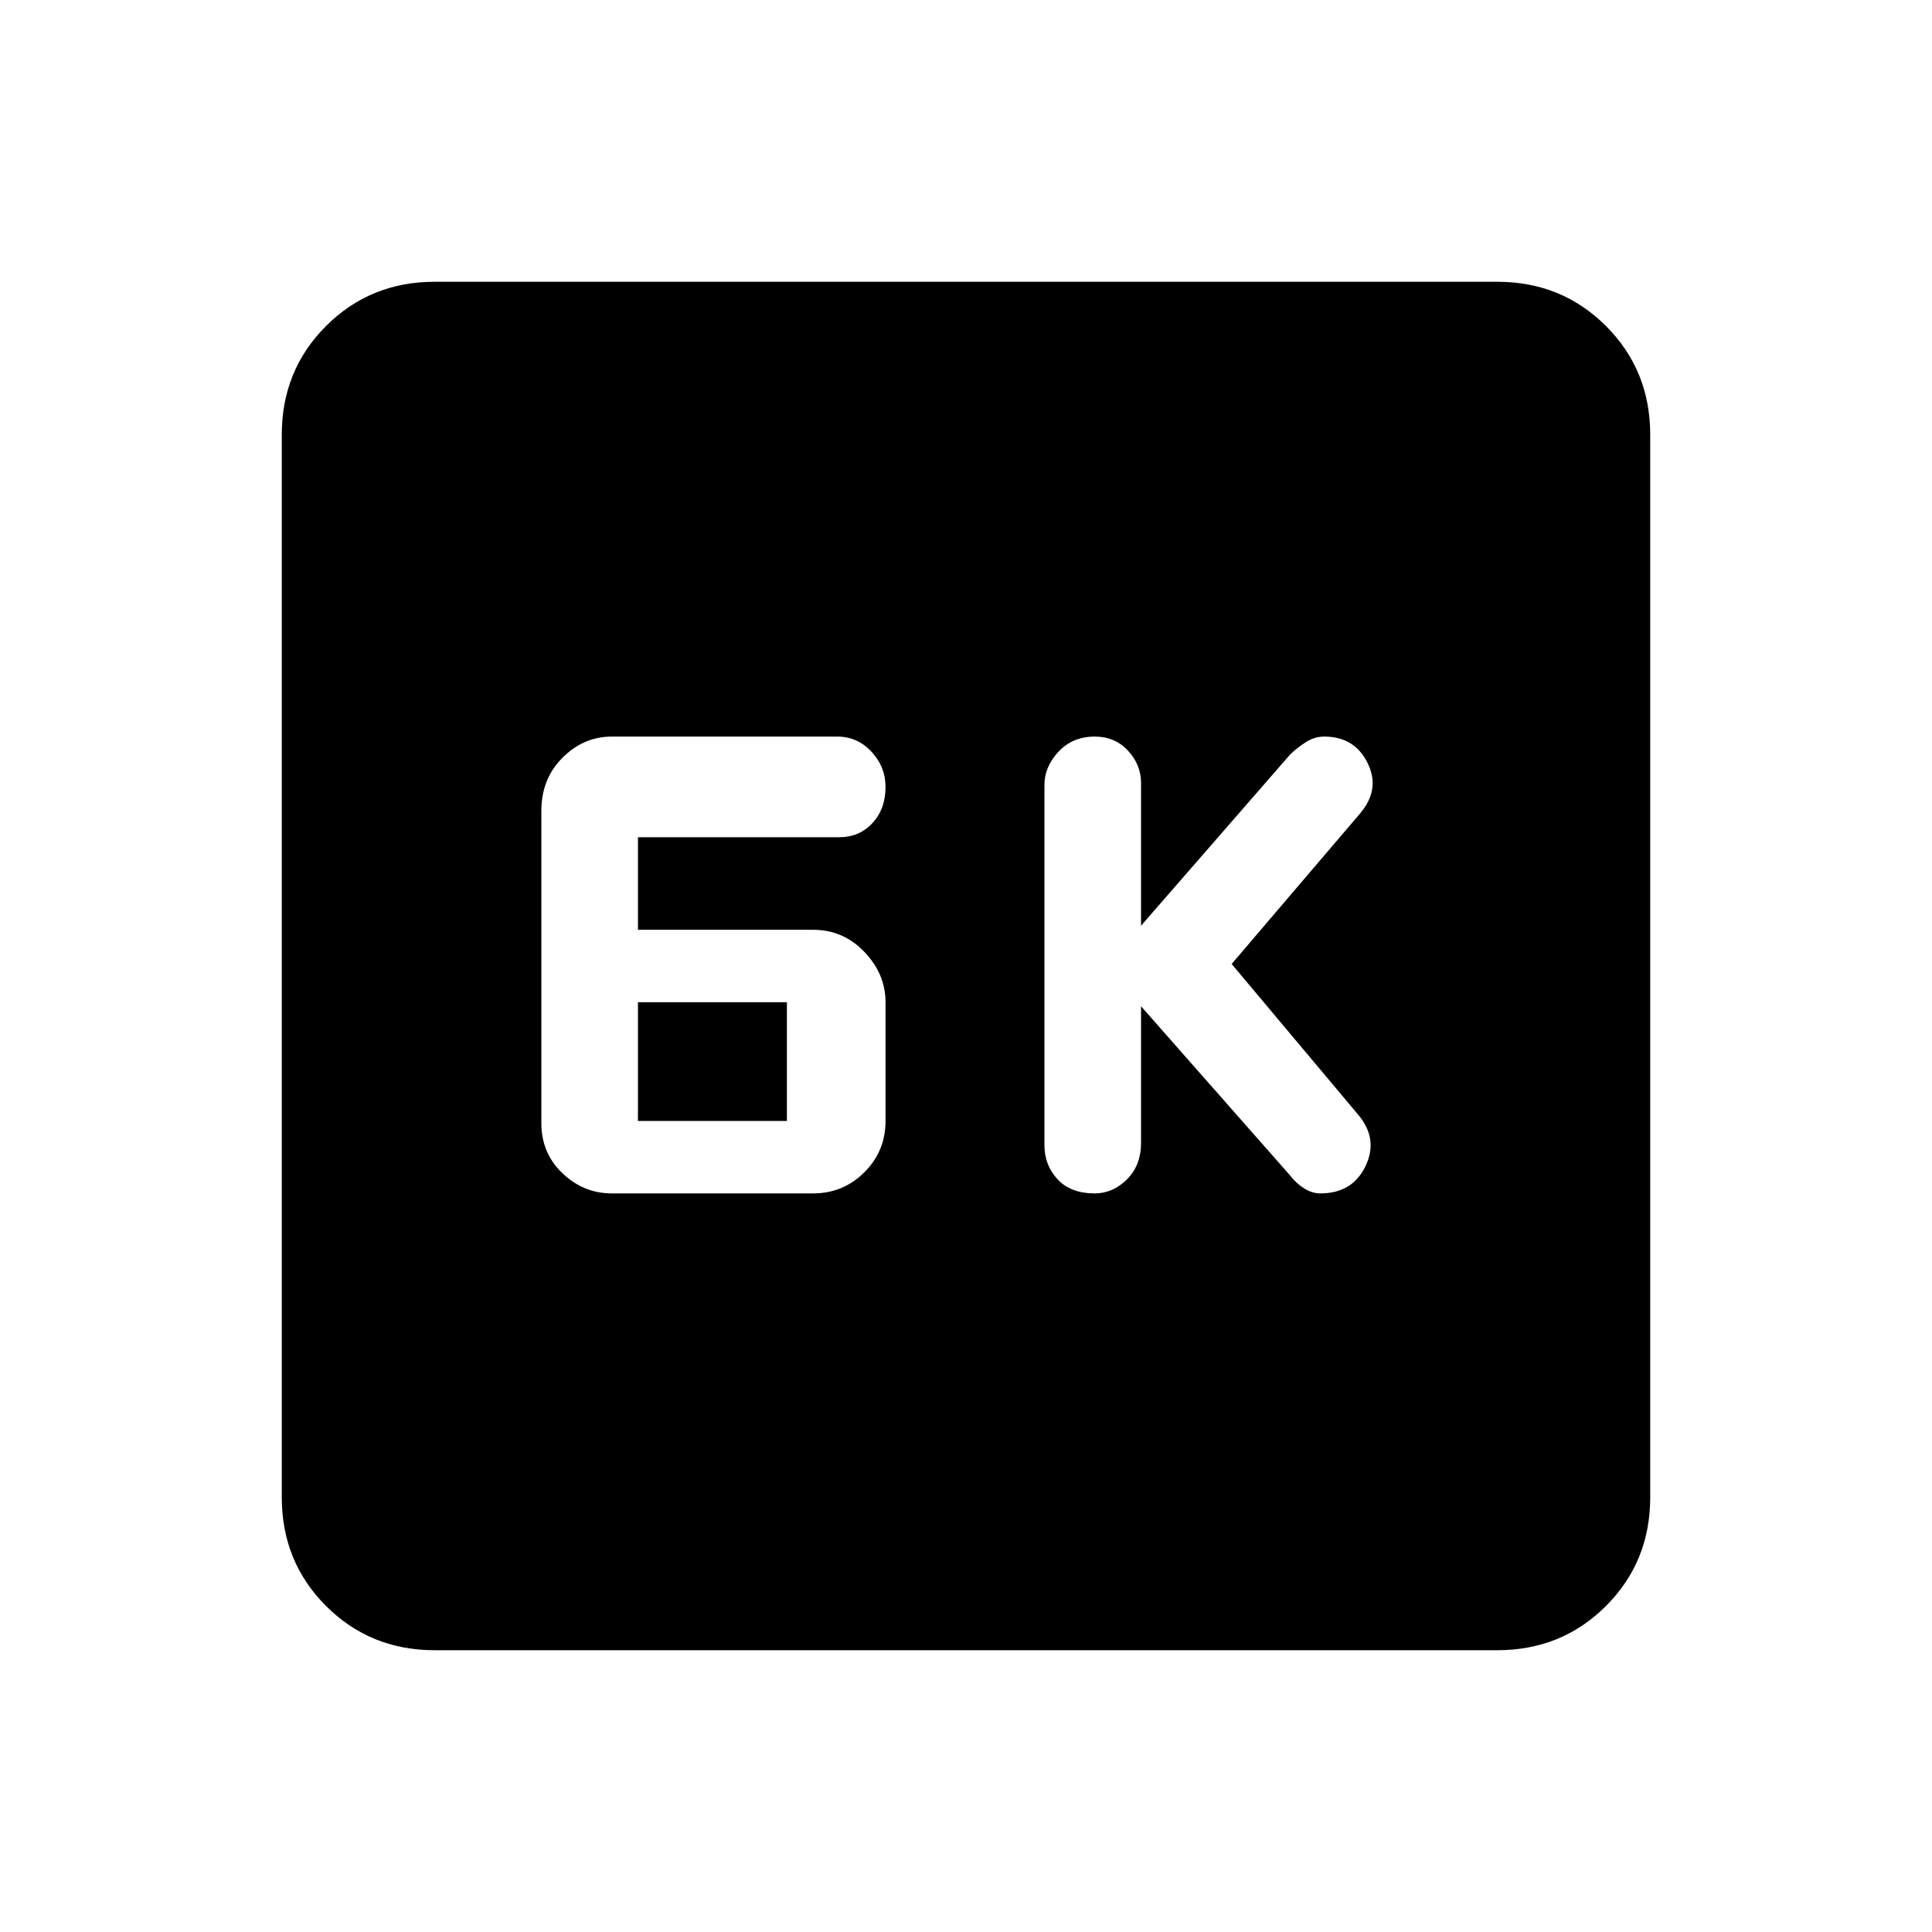 <svg xmlns="http://www.w3.org/2000/svg" height="20" width="20"><path d="M11.333 12.354Q11.521 12.354 11.667 12.208Q11.812 12.062 11.812 11.833V10.417L13.354 12.167Q13.417 12.25 13.5 12.302Q13.583 12.354 13.667 12.354Q14 12.354 14.135 12.073Q14.271 11.792 14.062 11.542L12.75 9.979L14.083 8.417Q14.292 8.167 14.156 7.896Q14.021 7.625 13.708 7.625Q13.604 7.625 13.51 7.688Q13.417 7.75 13.354 7.812L11.812 9.583V8.104Q11.812 7.917 11.677 7.771Q11.542 7.625 11.333 7.625Q11.104 7.625 10.958 7.781Q10.812 7.938 10.812 8.125V11.854Q10.812 12.062 10.948 12.208Q11.083 12.354 11.333 12.354ZM6.333 12.354H8.417Q8.729 12.354 8.948 12.135Q9.167 11.917 9.167 11.604V10.375Q9.167 10.083 8.948 9.854Q8.729 9.625 8.417 9.625H6.604V8.667H8.688Q8.896 8.667 9.031 8.521Q9.167 8.375 9.167 8.146Q9.167 7.938 9.021 7.781Q8.875 7.625 8.667 7.625H6.333Q6.042 7.625 5.823 7.844Q5.604 8.062 5.604 8.396V11.625Q5.604 11.938 5.823 12.146Q6.042 12.354 6.333 12.354ZM6.604 11.604V10.375H8.146V11.604ZM4.5 17.083Q3.833 17.083 3.375 16.625Q2.917 16.167 2.917 15.5V4.5Q2.917 3.833 3.375 3.375Q3.833 2.917 4.5 2.917H15.5Q16.167 2.917 16.625 3.375Q17.083 3.833 17.083 4.5V15.5Q17.083 16.167 16.625 16.625Q16.167 17.083 15.5 17.083Z"/></svg>